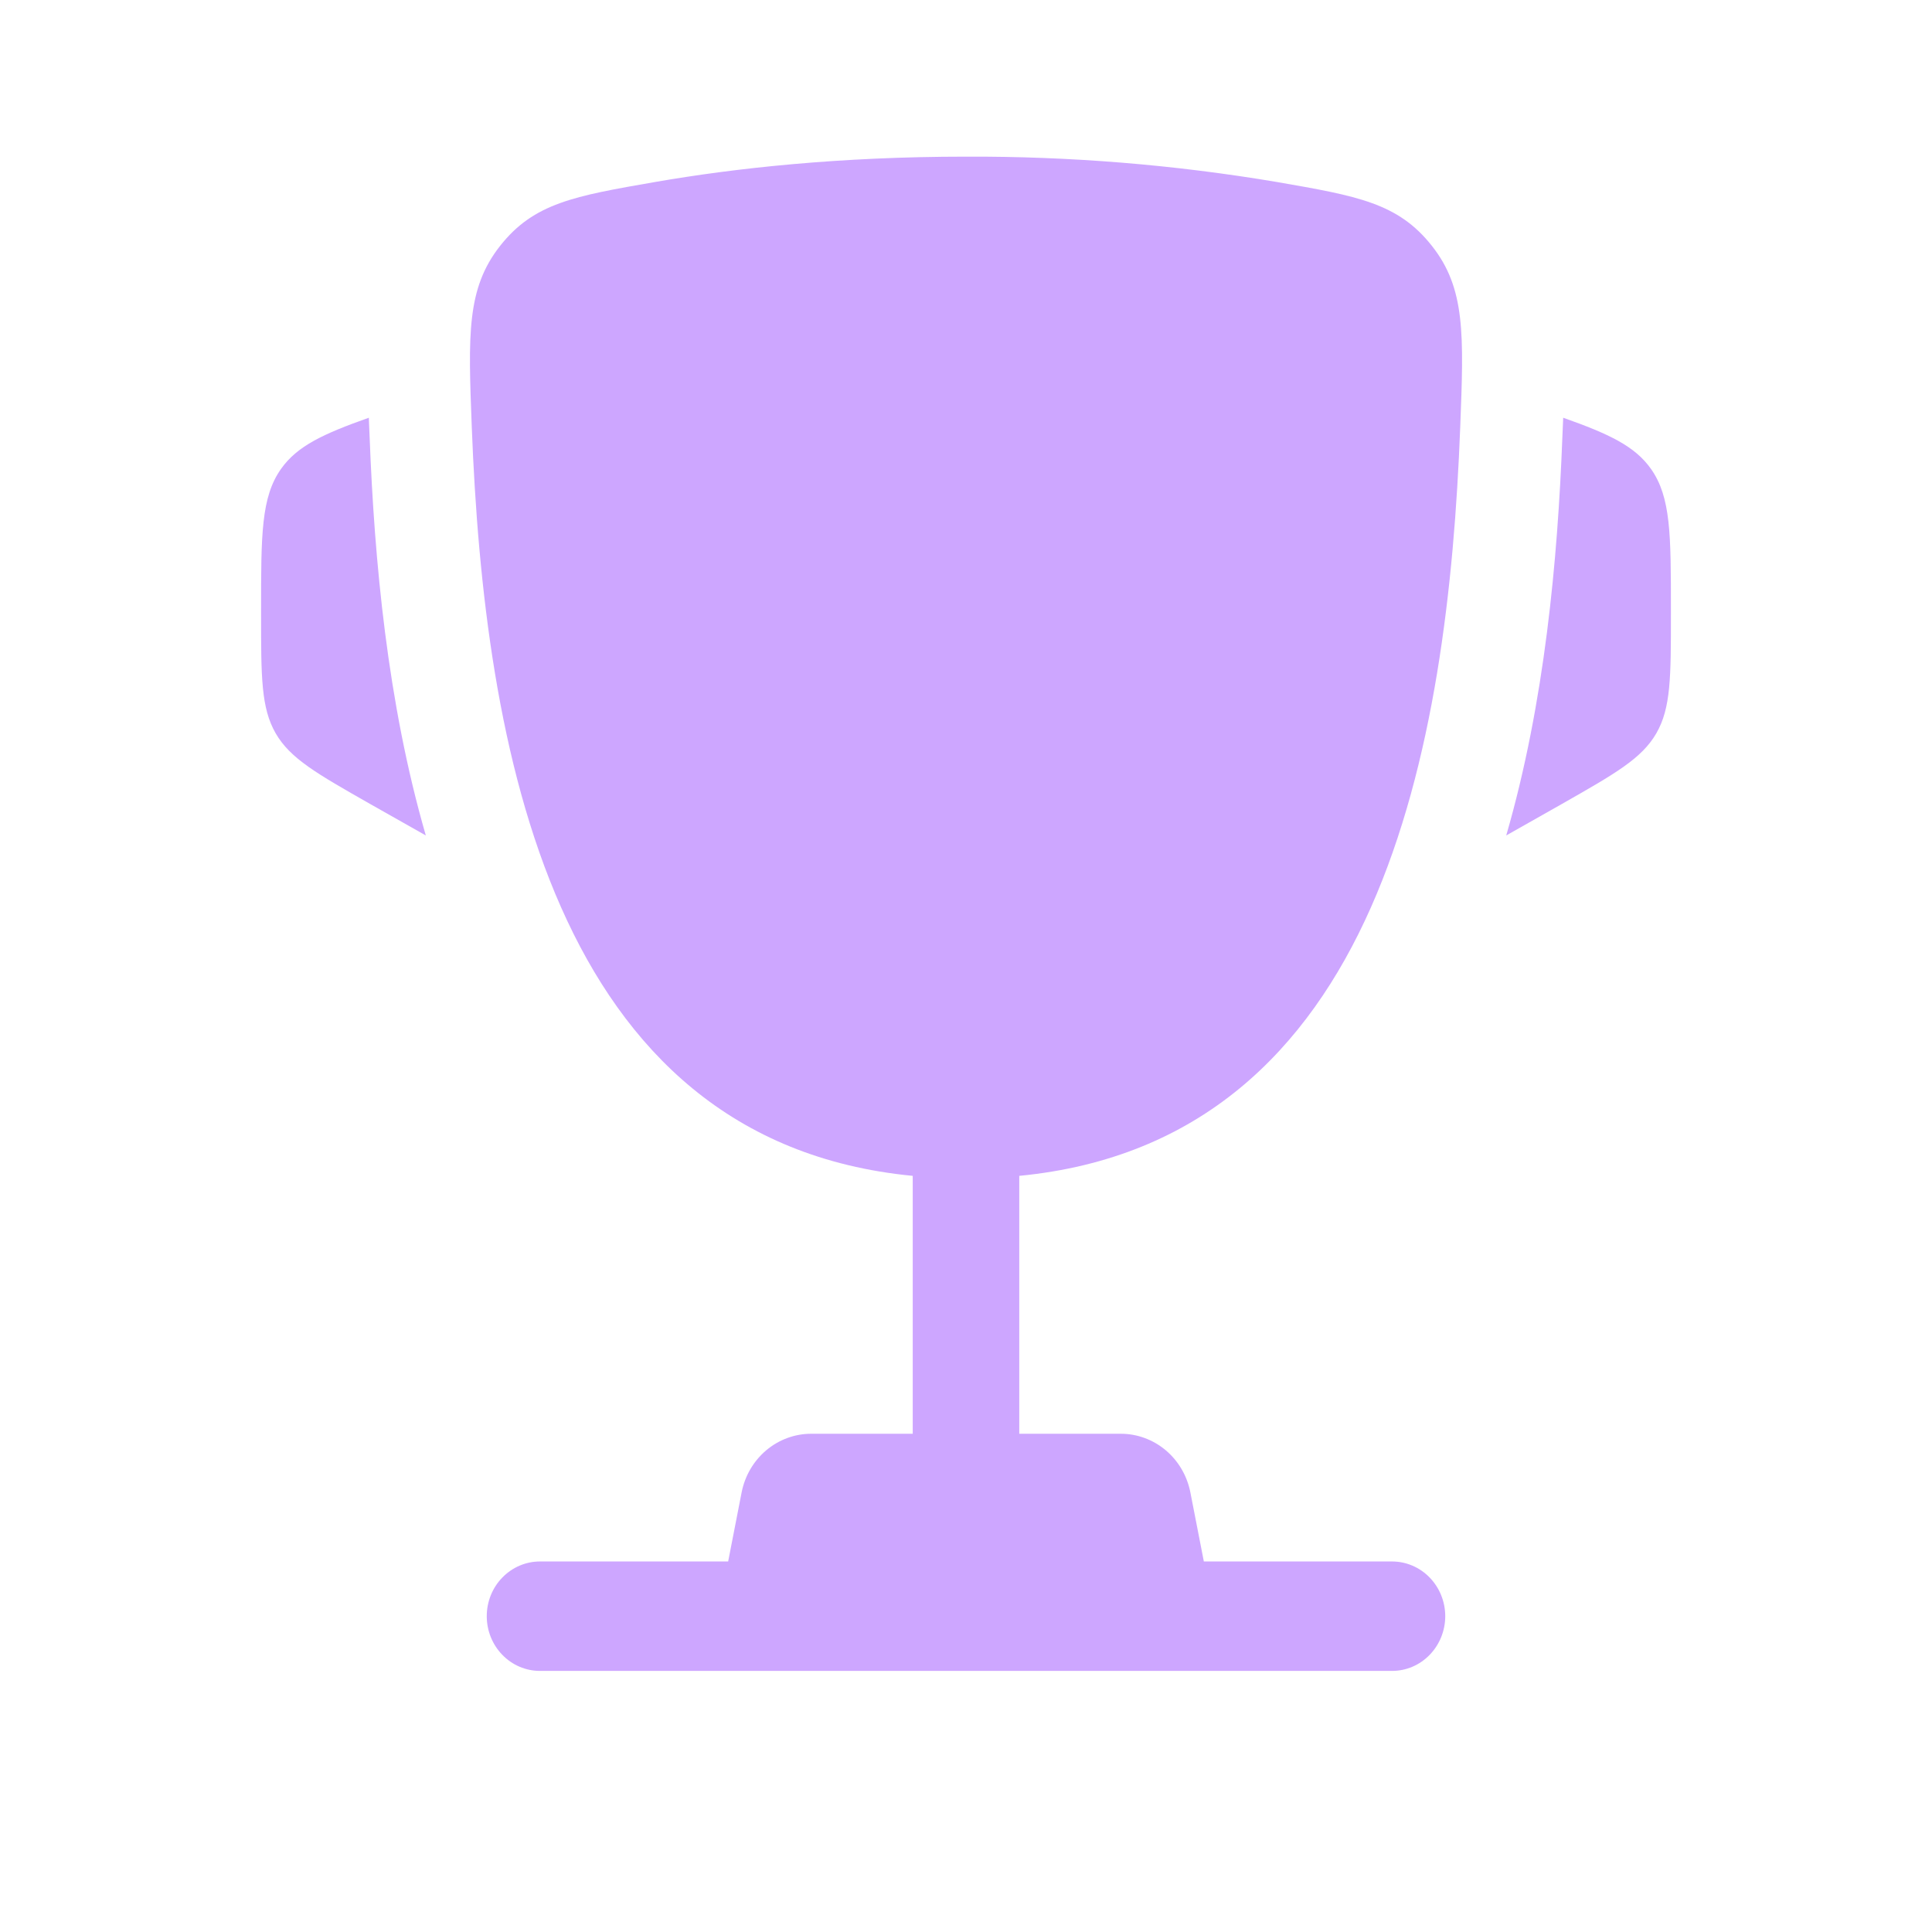<svg width="37" height="37" viewBox="0 0 37 37" fill="none" xmlns="http://www.w3.org/2000/svg">
<path d="M32 11.678V11.779C32 12.964 32 13.558 31.721 14.043C31.441 14.528 30.932 14.816 29.917 15.394L28.846 16C29.584 13.453 29.831 10.716 29.921 8.376L29.934 8.072L29.937 8C30.816 8.311 31.31 8.544 31.618 8.98C32 9.521 32 10.241 32 11.678ZM5 11.678V11.779C5 12.964 5 13.558 5.279 14.043C5.559 14.528 6.068 14.816 7.083 15.394L8.155 16C7.417 13.453 7.169 10.716 7.079 8.376L7.066 8.072L7.064 8C6.184 8.311 5.69 8.544 5.382 8.98C5 9.521 5 10.242 5 11.678Z" fill="#CDA6FF"/>
<path fill-rule="evenodd" clip-rule="evenodd" d="M24.451 3.485C22.484 3.154 20.493 2.992 18.5 3C16.076 3 14.077 3.22 12.548 3.485C11 3.754 10.226 3.888 9.579 4.707C8.933 5.526 8.967 6.41 9.035 8.18C9.27 14.256 10.546 21.848 17.48 22.519V27.458H15.536C15.222 27.458 14.917 27.57 14.674 27.775C14.431 27.98 14.265 28.265 14.203 28.581L13.945 29.904H10.342C10.071 29.904 9.812 30.014 9.621 30.211C9.429 30.407 9.322 30.674 9.322 30.952C9.322 31.23 9.429 31.496 9.621 31.693C9.812 31.89 10.071 32 10.342 32H26.658C26.929 32 27.188 31.89 27.379 31.693C27.57 31.496 27.678 31.23 27.678 30.952C27.678 30.674 27.57 30.407 27.379 30.211C27.188 30.014 26.929 29.904 26.658 29.904H23.055L22.797 28.581C22.735 28.265 22.569 27.98 22.326 27.775C22.083 27.57 21.778 27.458 21.464 27.458H19.52V22.519C26.454 21.848 27.731 14.258 27.965 8.18C28.033 6.41 28.068 5.524 27.421 4.707C26.774 3.888 26 3.754 24.451 3.485Z" fill="#CDA6FF"/>
</svg>
